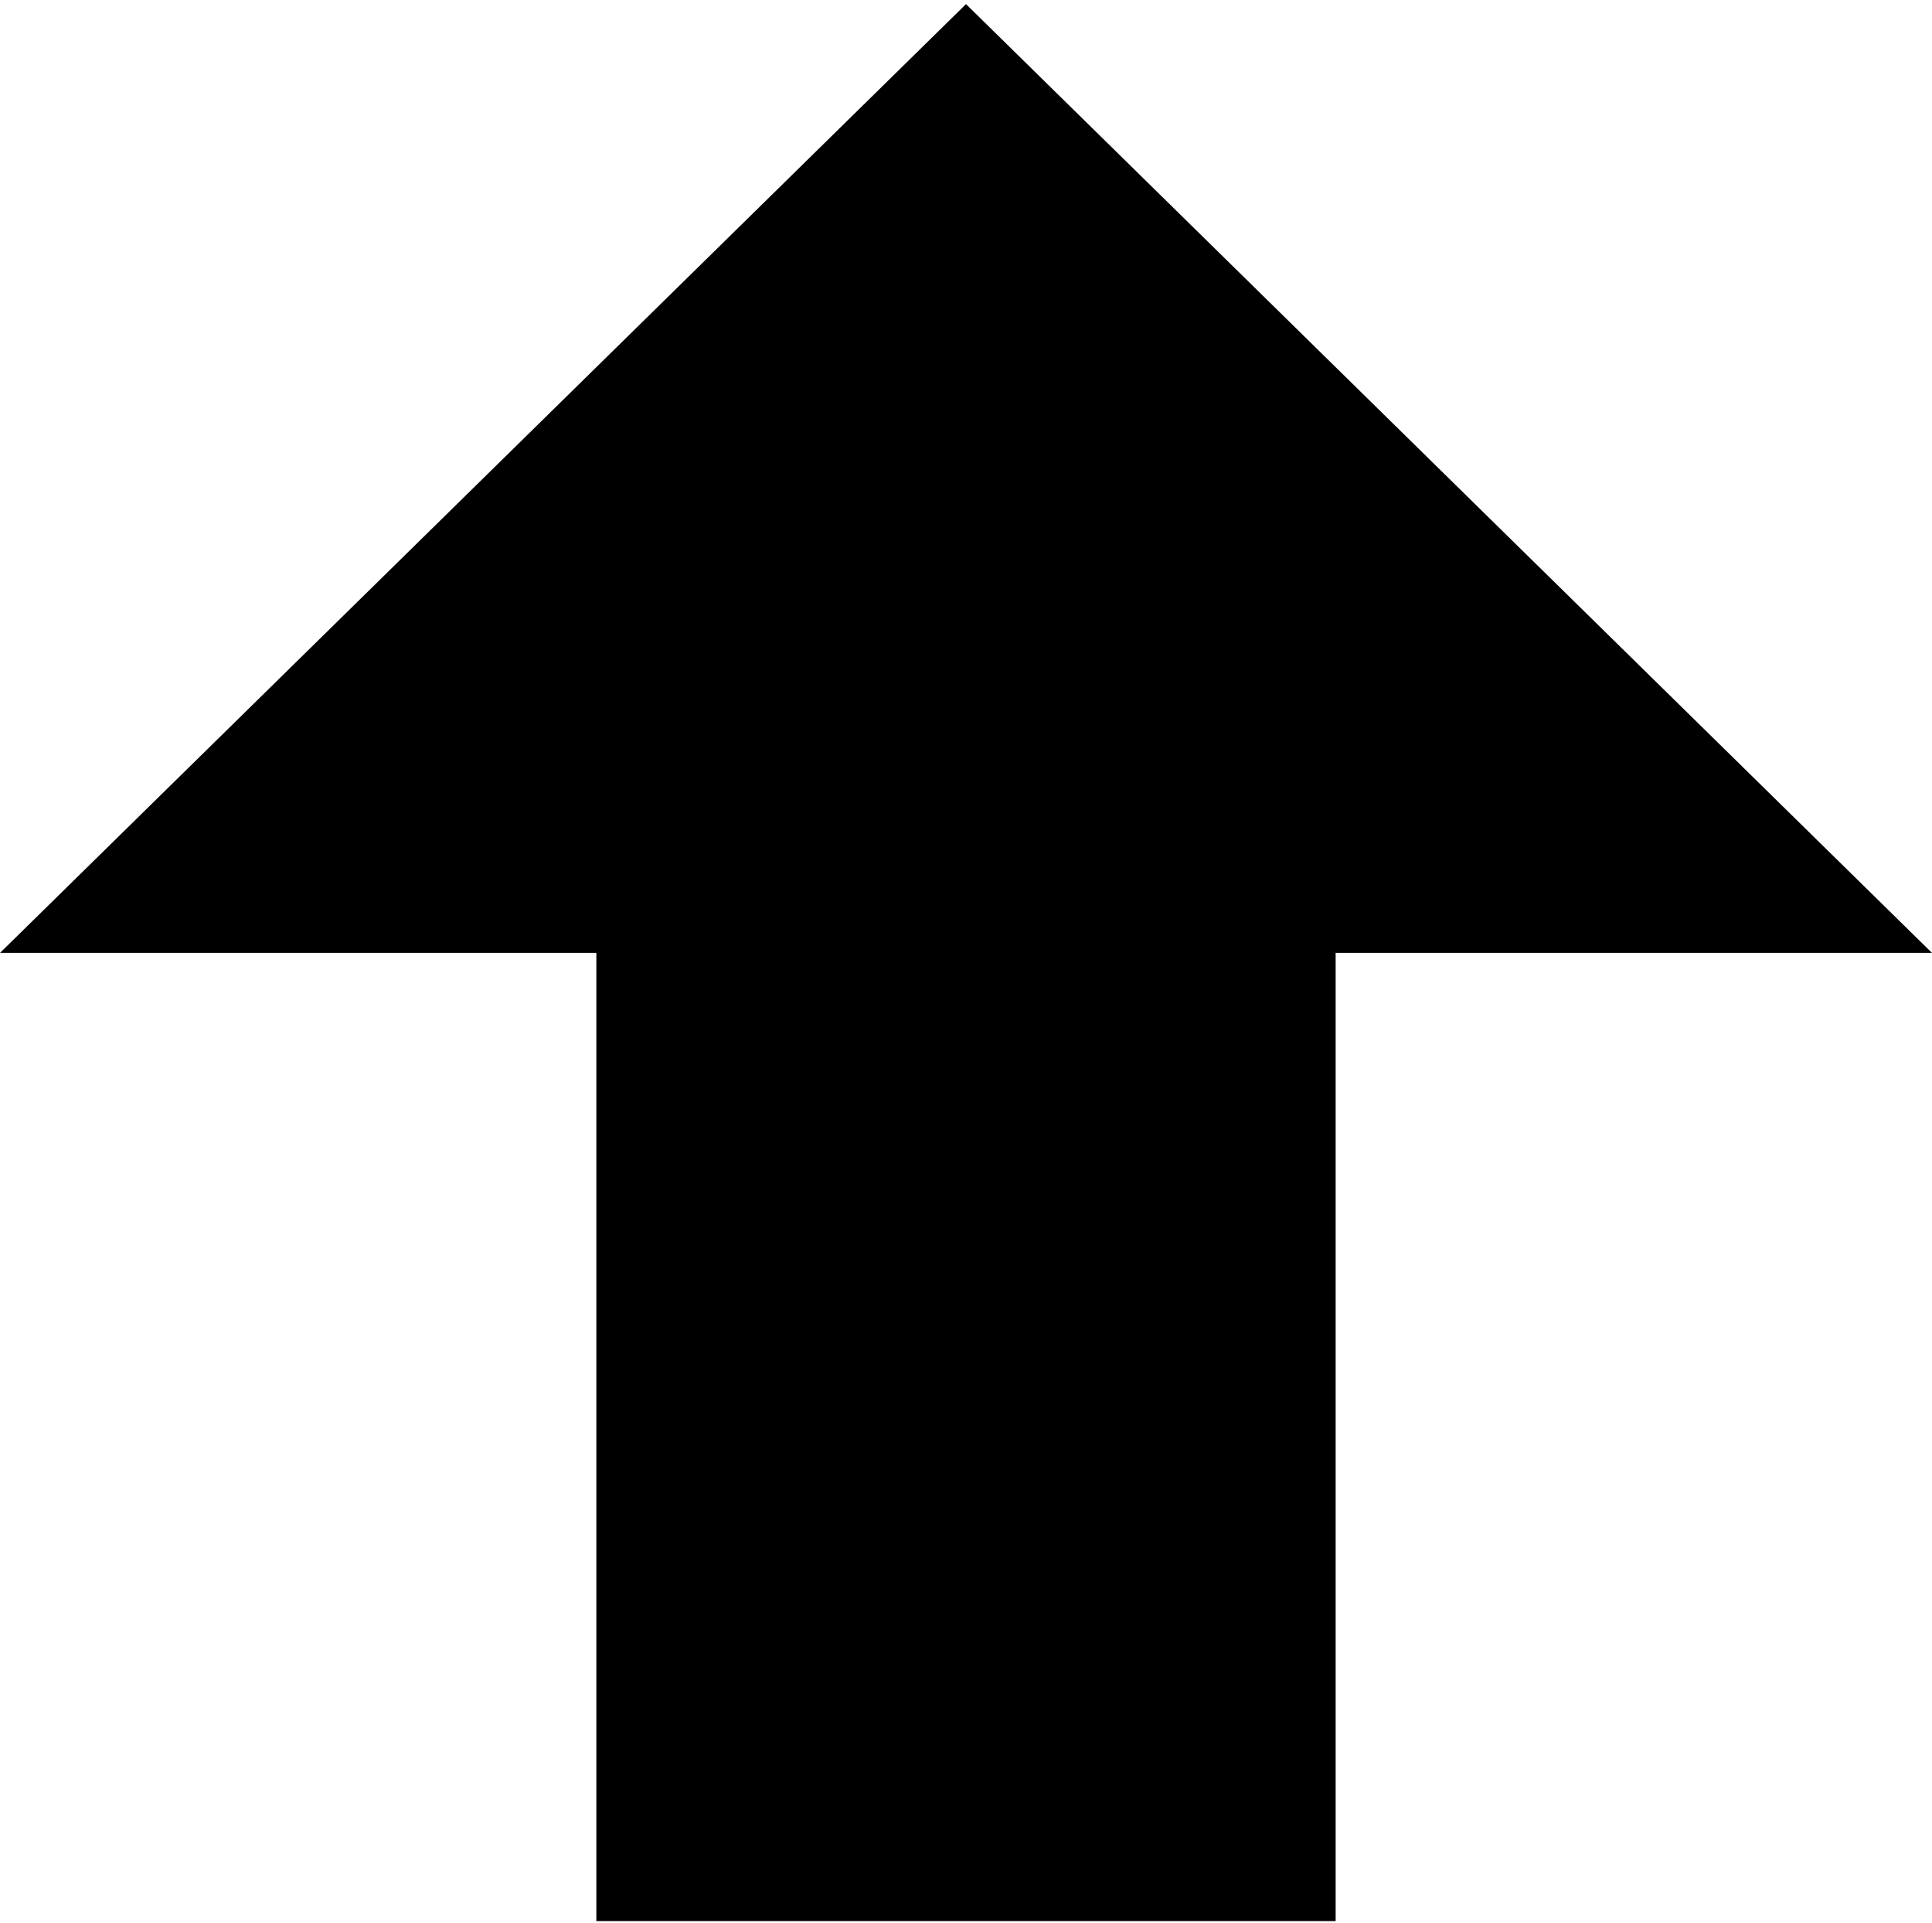 <svg width="206" height="205" viewBox="0 0 206 205" fill="none" xmlns="http://www.w3.org/2000/svg">
<path d="M142.413 204.806H63.587V101.59H0L103 0.438L206 101.59H142.413V204.806Z" fill="black"/>
</svg>
